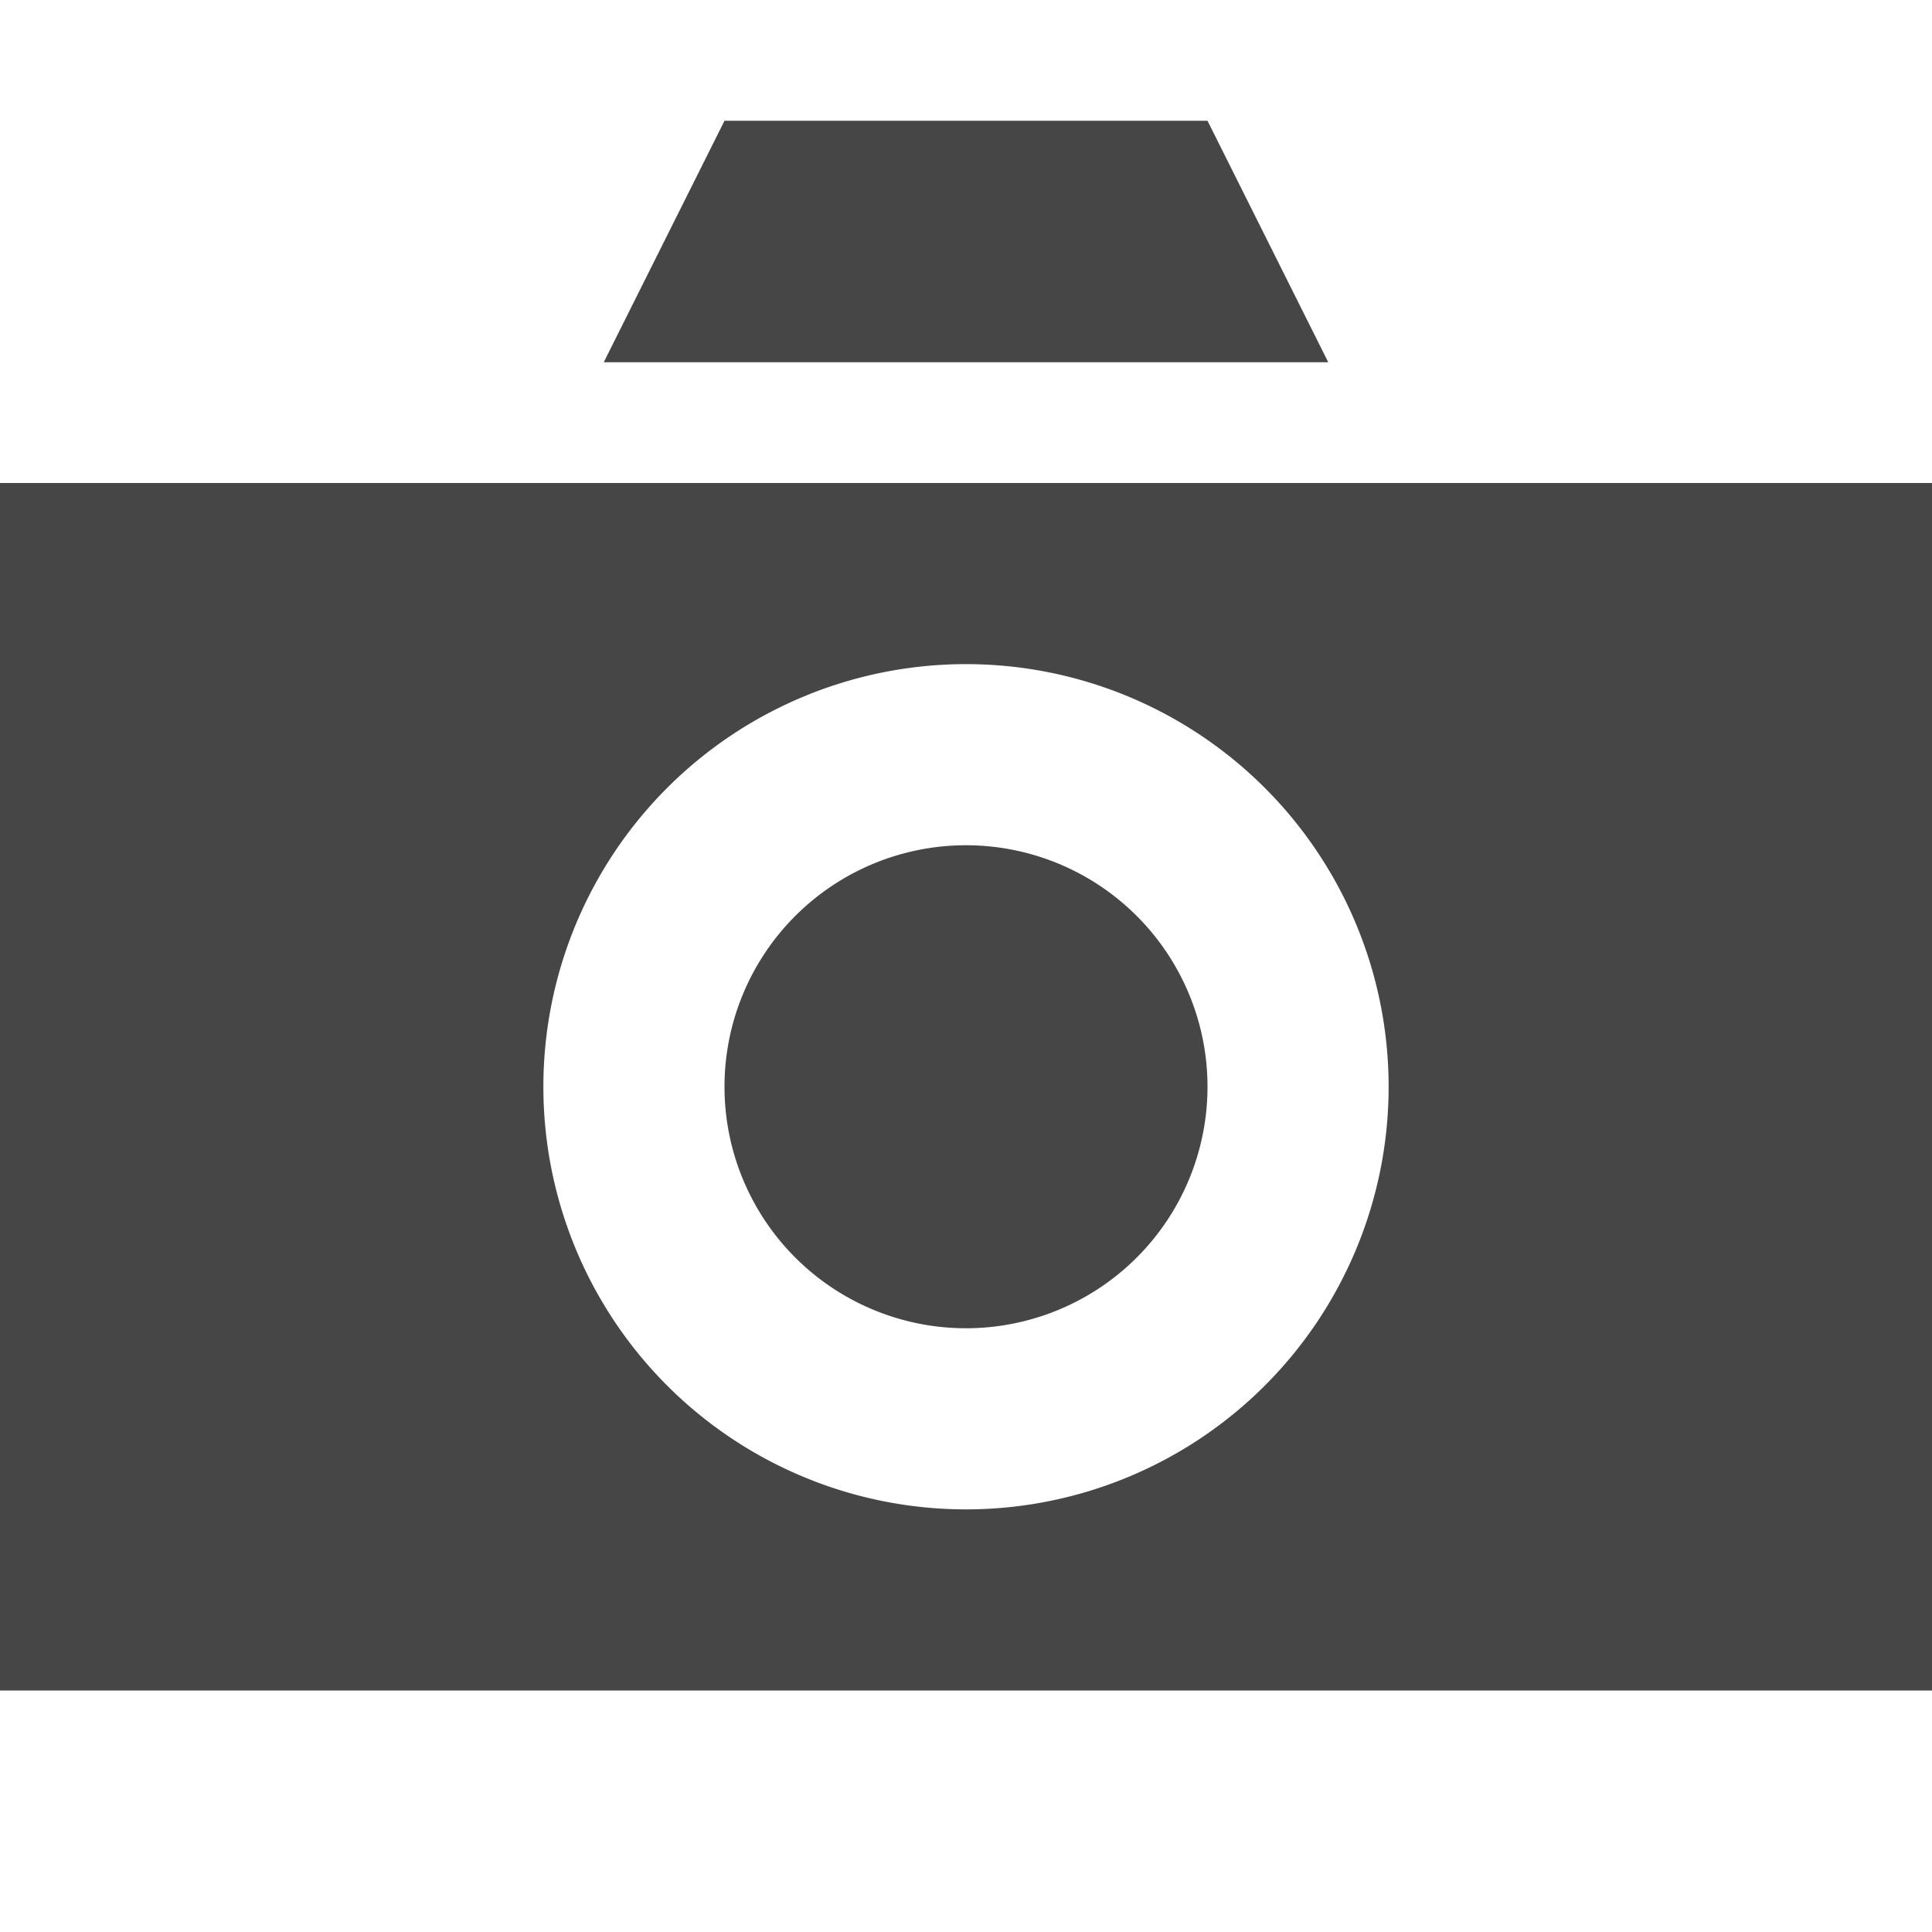 <svg xmlns="http://www.w3.org/2000/svg" viewBox="0 0 16 16"><title>16_Camera</title><path d="M11,3H5L6,1h4ZM8,7a2,2,0,1,0,2,2A2,2,0,0,0,8,7Zm8-3V14H0V4ZM11.5,9A3.5,3.5,0,1,0,8,12.5,3.5,3.5,0,0,0,11.5,9Z" fill="#464646"/></svg>